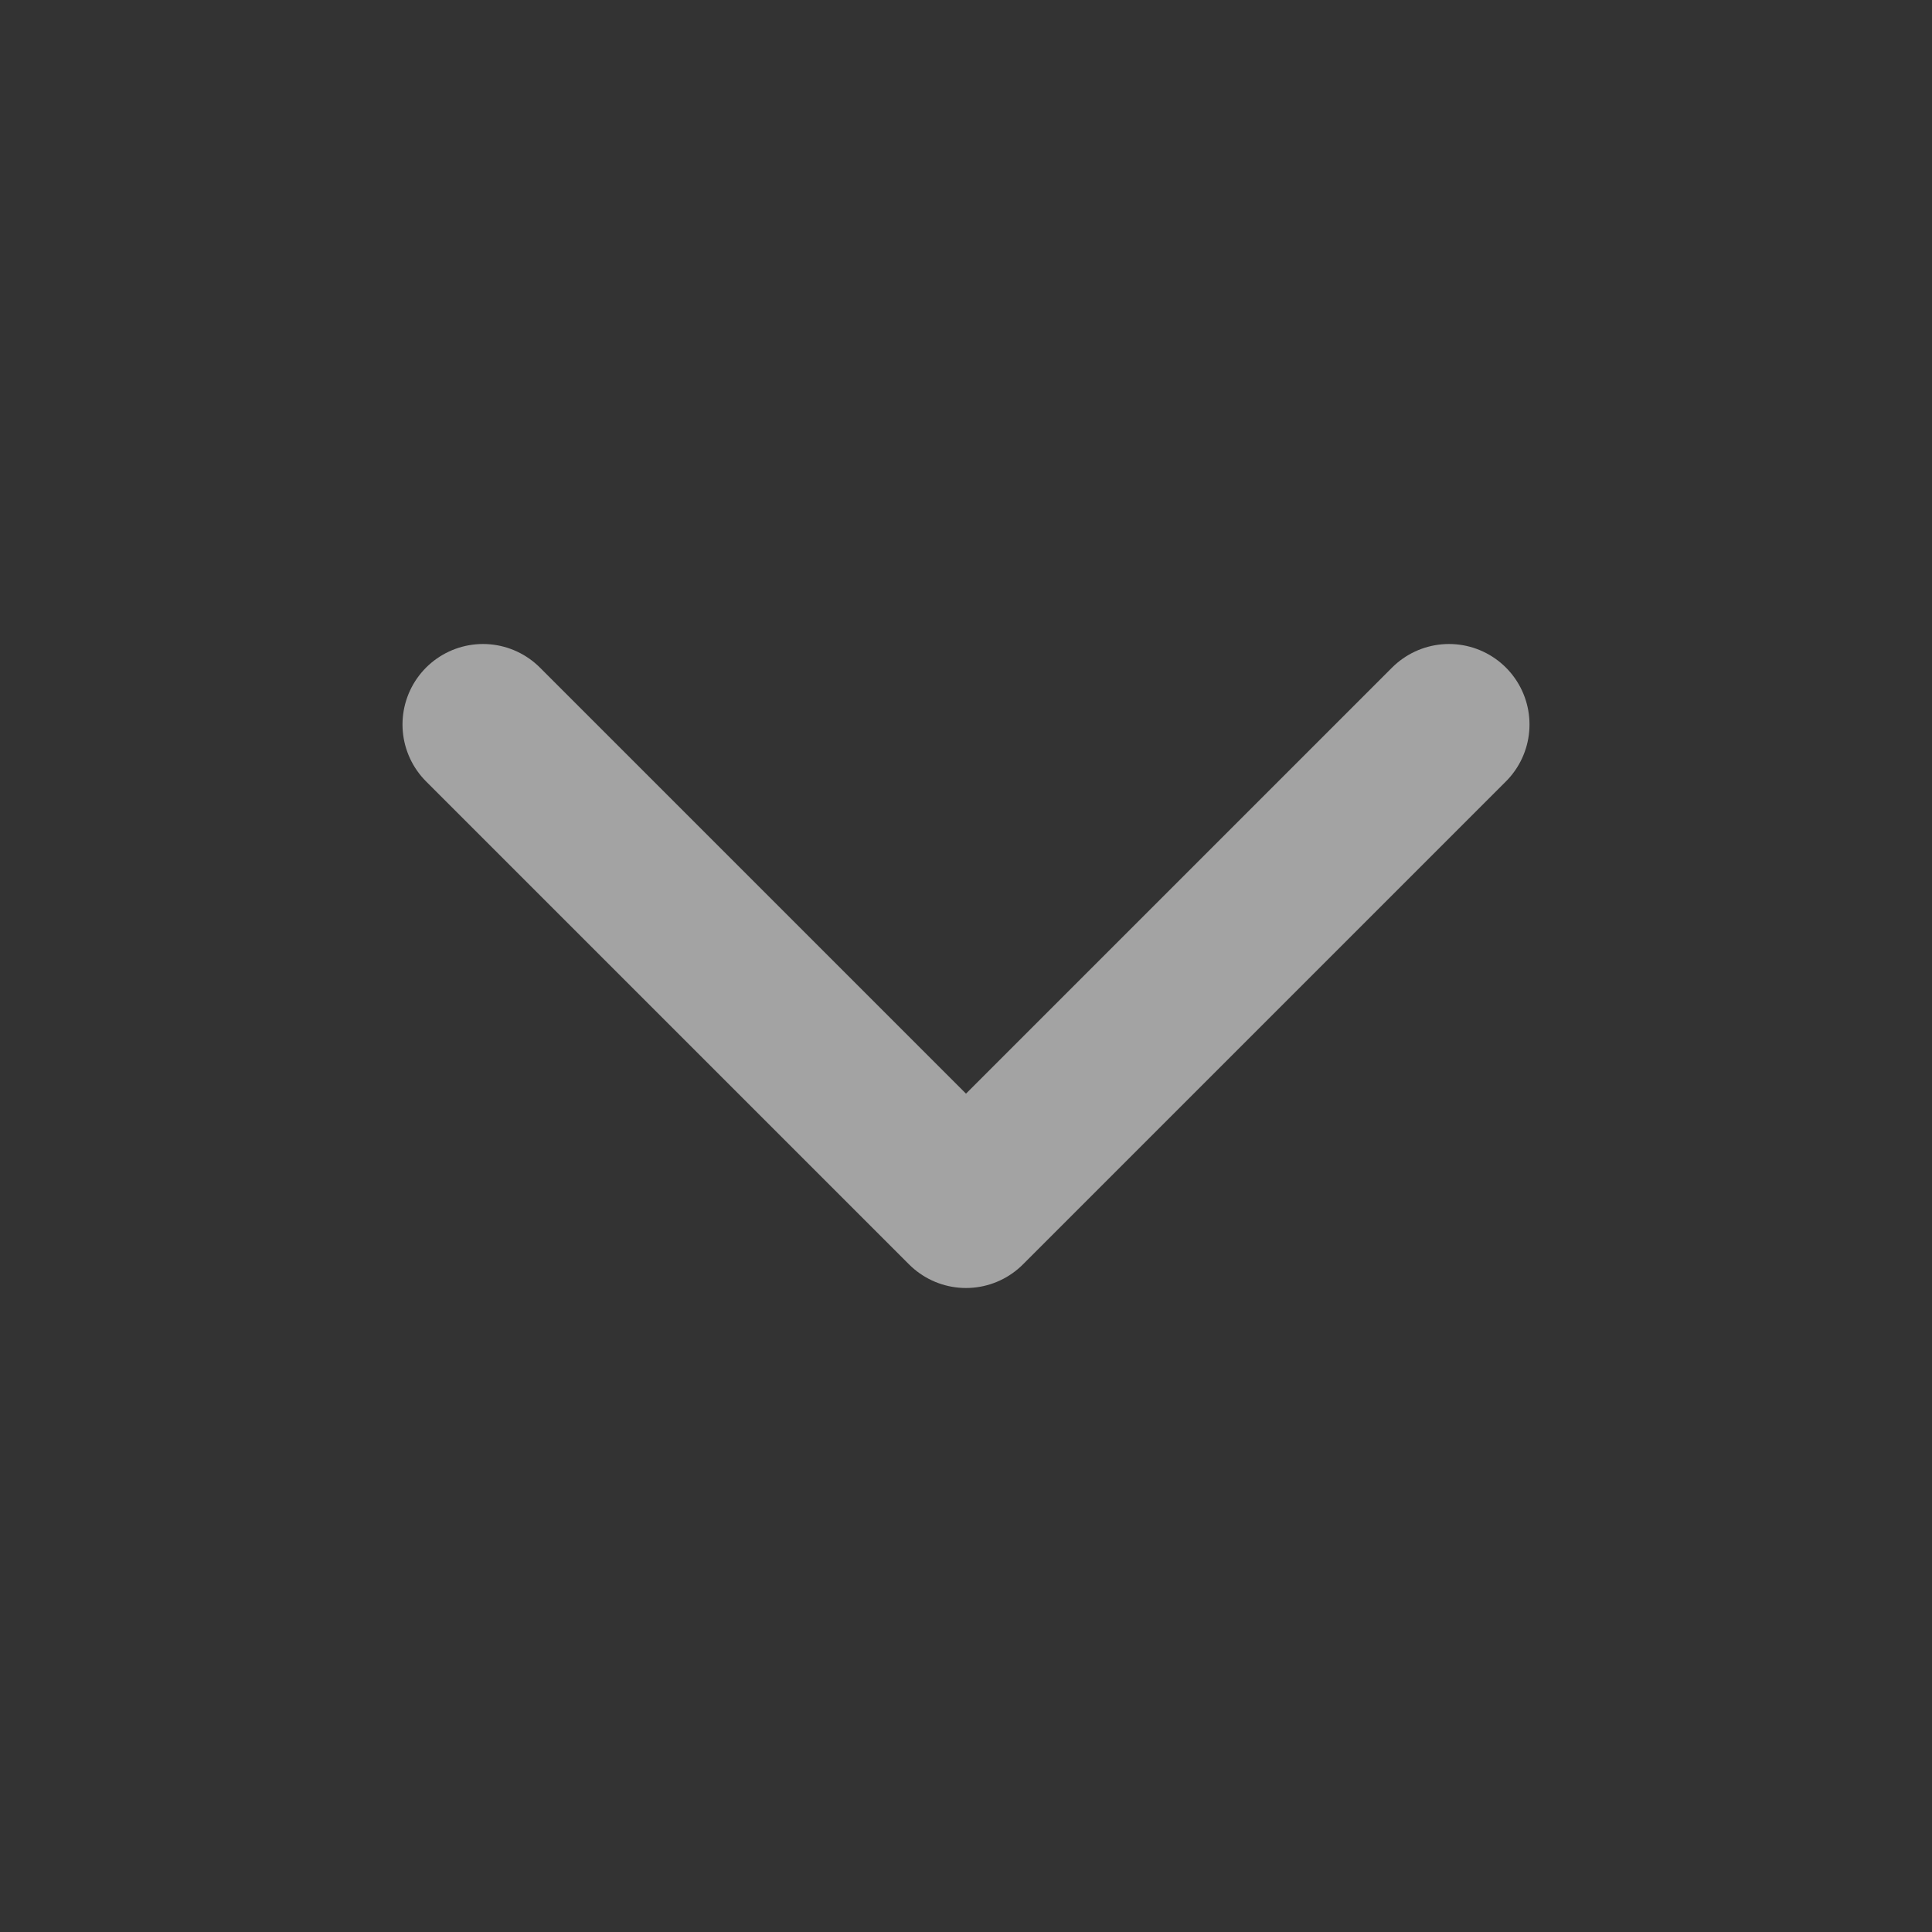 <svg width="18" height="18" viewBox="0 0 18 18" fill="none" xmlns="http://www.w3.org/2000/svg">
    <rect x="0" y="0" width="18" height="18" fill="#333333" stroke="none"/>
    <path d="M4.5 6.75L9 11.25L13.5 6.75" stroke="white" stroke-opacity="0.55" stroke-width="1.5" stroke-linecap="round" stroke-linejoin="round"/>
</svg>
